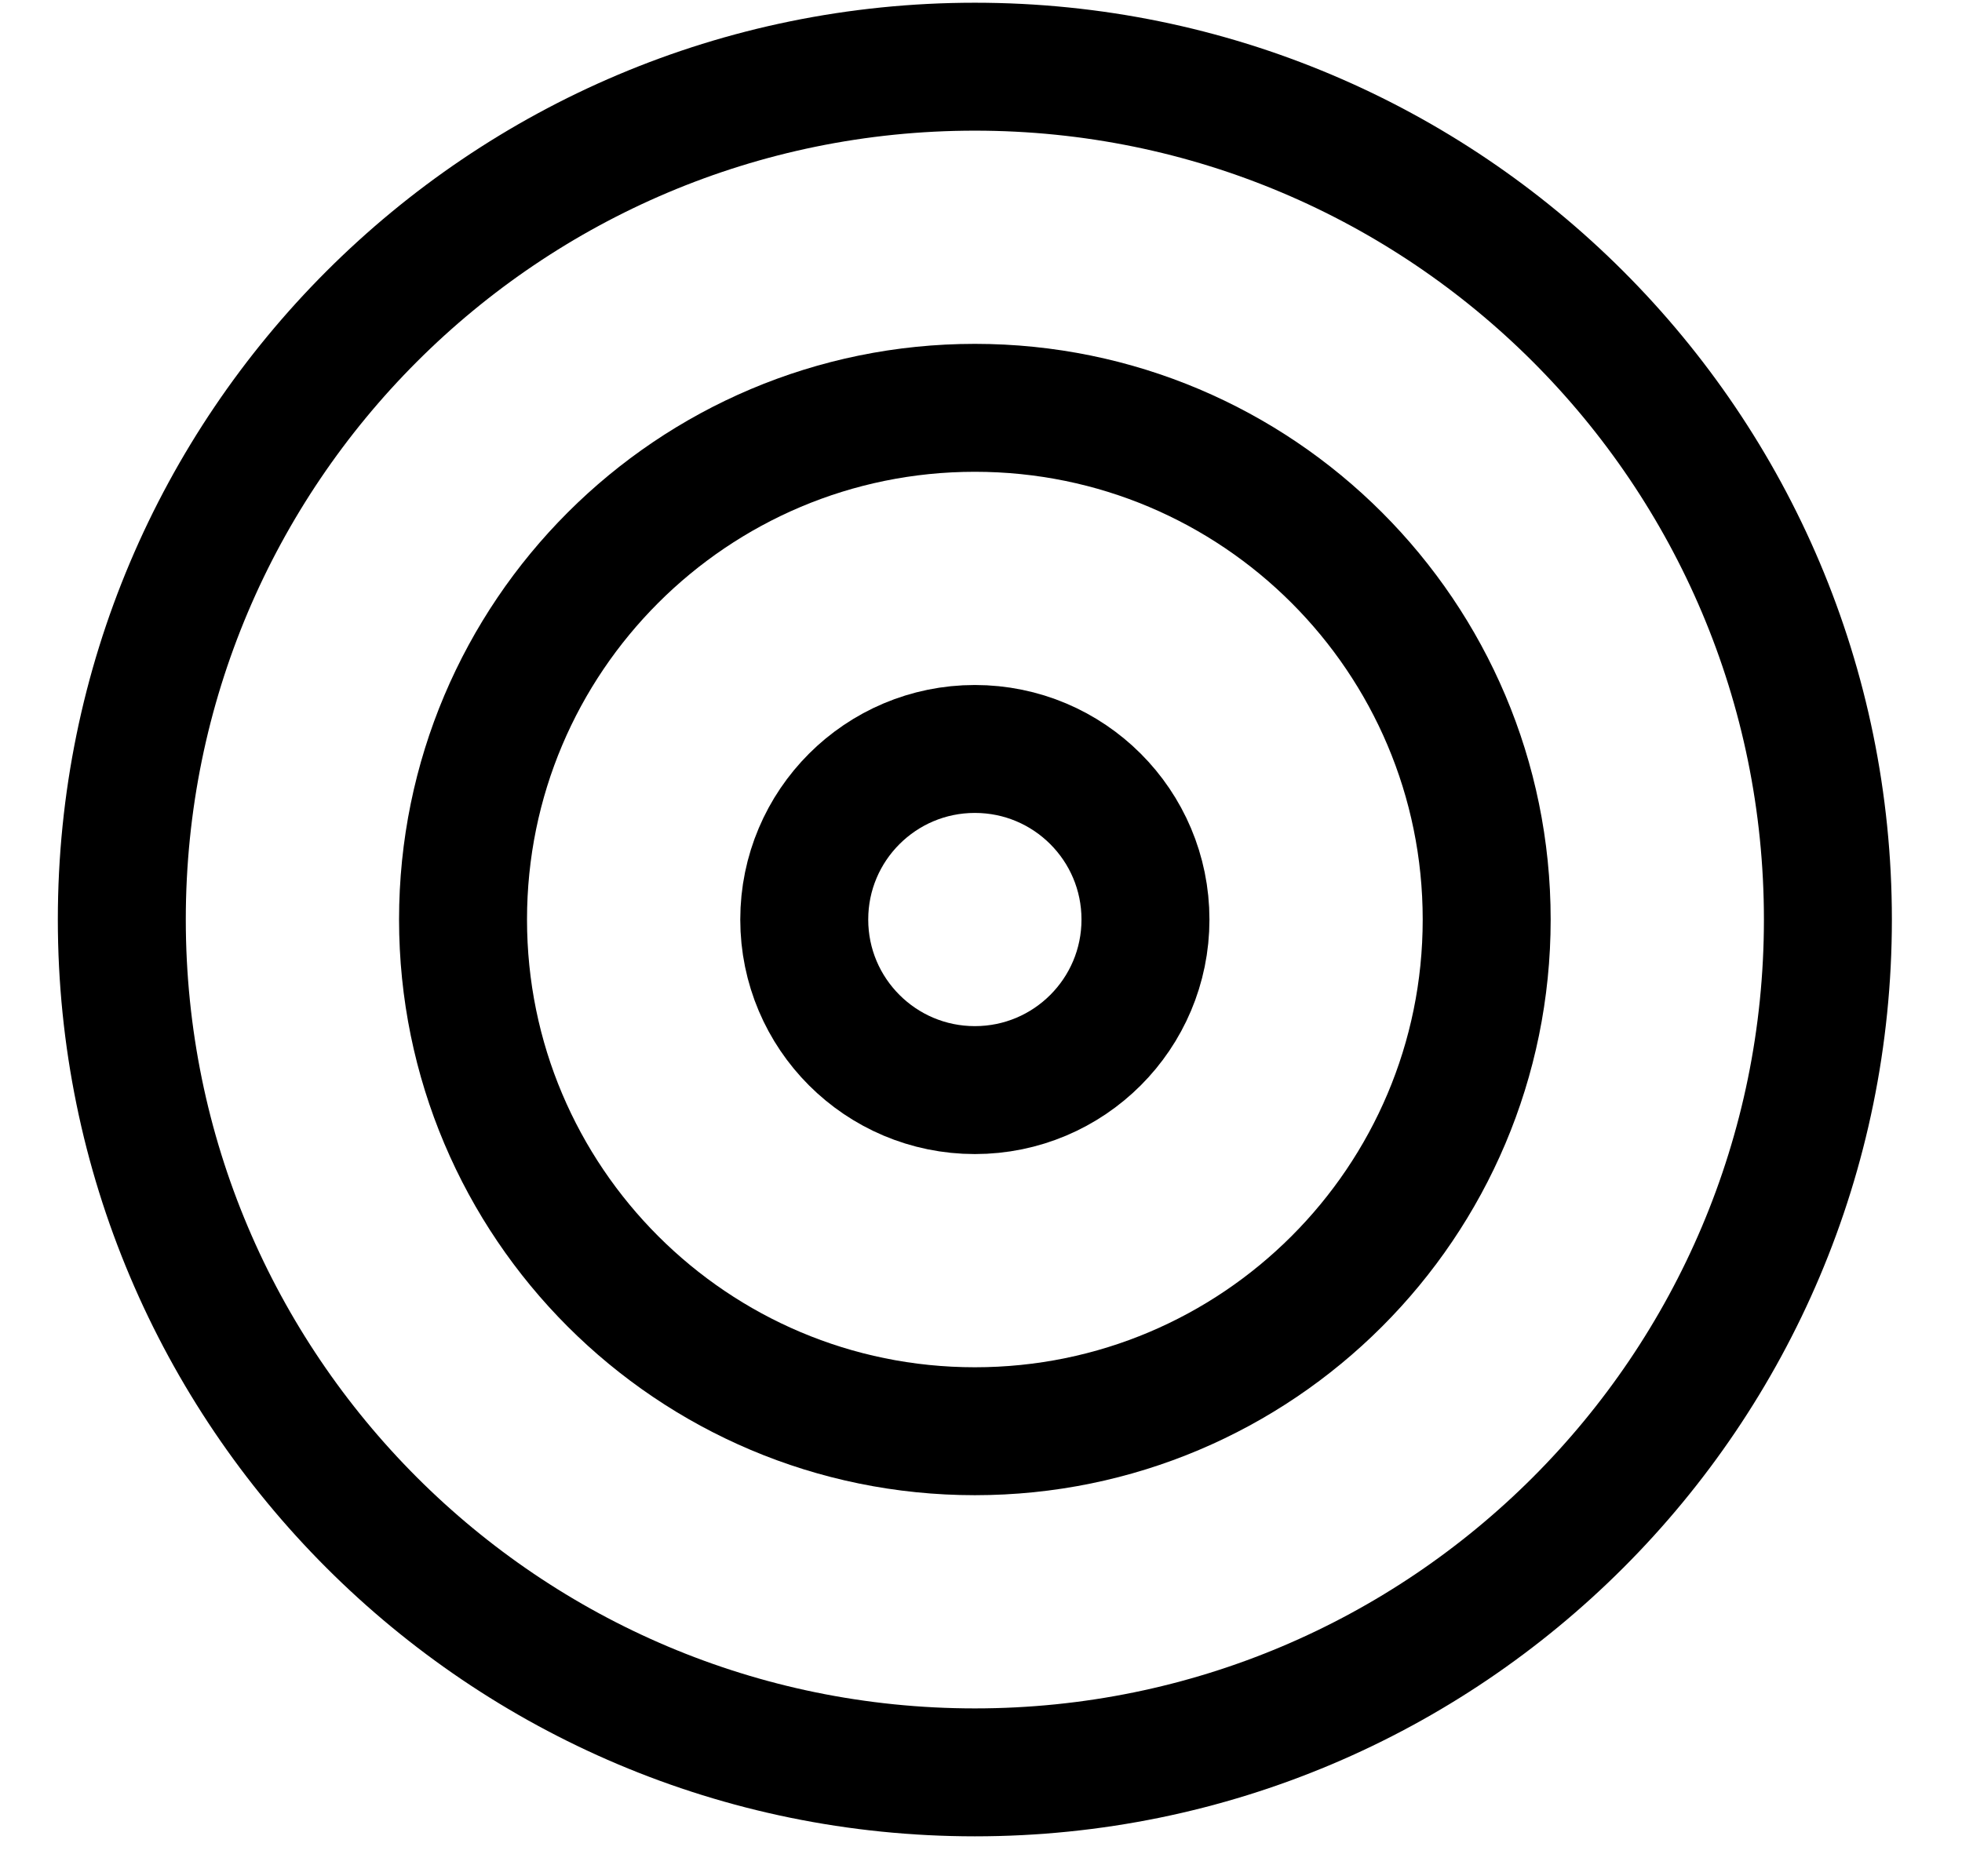 <svg width="23" height="22" viewBox="0 0 23 22" fill="none" xmlns="http://www.w3.org/2000/svg">
<path d="M11.428 20.782C16.951 20.782 21.428 16.305 21.428 10.782C21.428 5.259 16.951 0.782 11.428 0.782C5.905 0.782 1.428 5.259 1.428 10.782C1.428 16.305 5.905 20.782 11.428 20.782Z" stroke="black" stroke-width="1.5" stroke-linecap="round" stroke-linejoin="round"/>
<path d="M11.428 16.782C14.742 16.782 17.428 14.096 17.428 10.782C17.428 7.468 14.742 4.782 11.428 4.782C8.115 4.782 5.428 7.468 5.428 10.782C5.428 14.096 8.115 16.782 11.428 16.782Z" stroke="black" stroke-width="1.5" stroke-linecap="round" stroke-linejoin="round"/>
<path d="M11.428 12.782C12.533 12.782 13.428 11.887 13.428 10.782C13.428 9.677 12.533 8.782 11.428 8.782C10.324 8.782 9.428 9.677 9.428 10.782C9.428 11.887 10.324 12.782 11.428 12.782Z" stroke="black" stroke-width="1.5" stroke-linecap="round" stroke-linejoin="round"/>
</svg>

